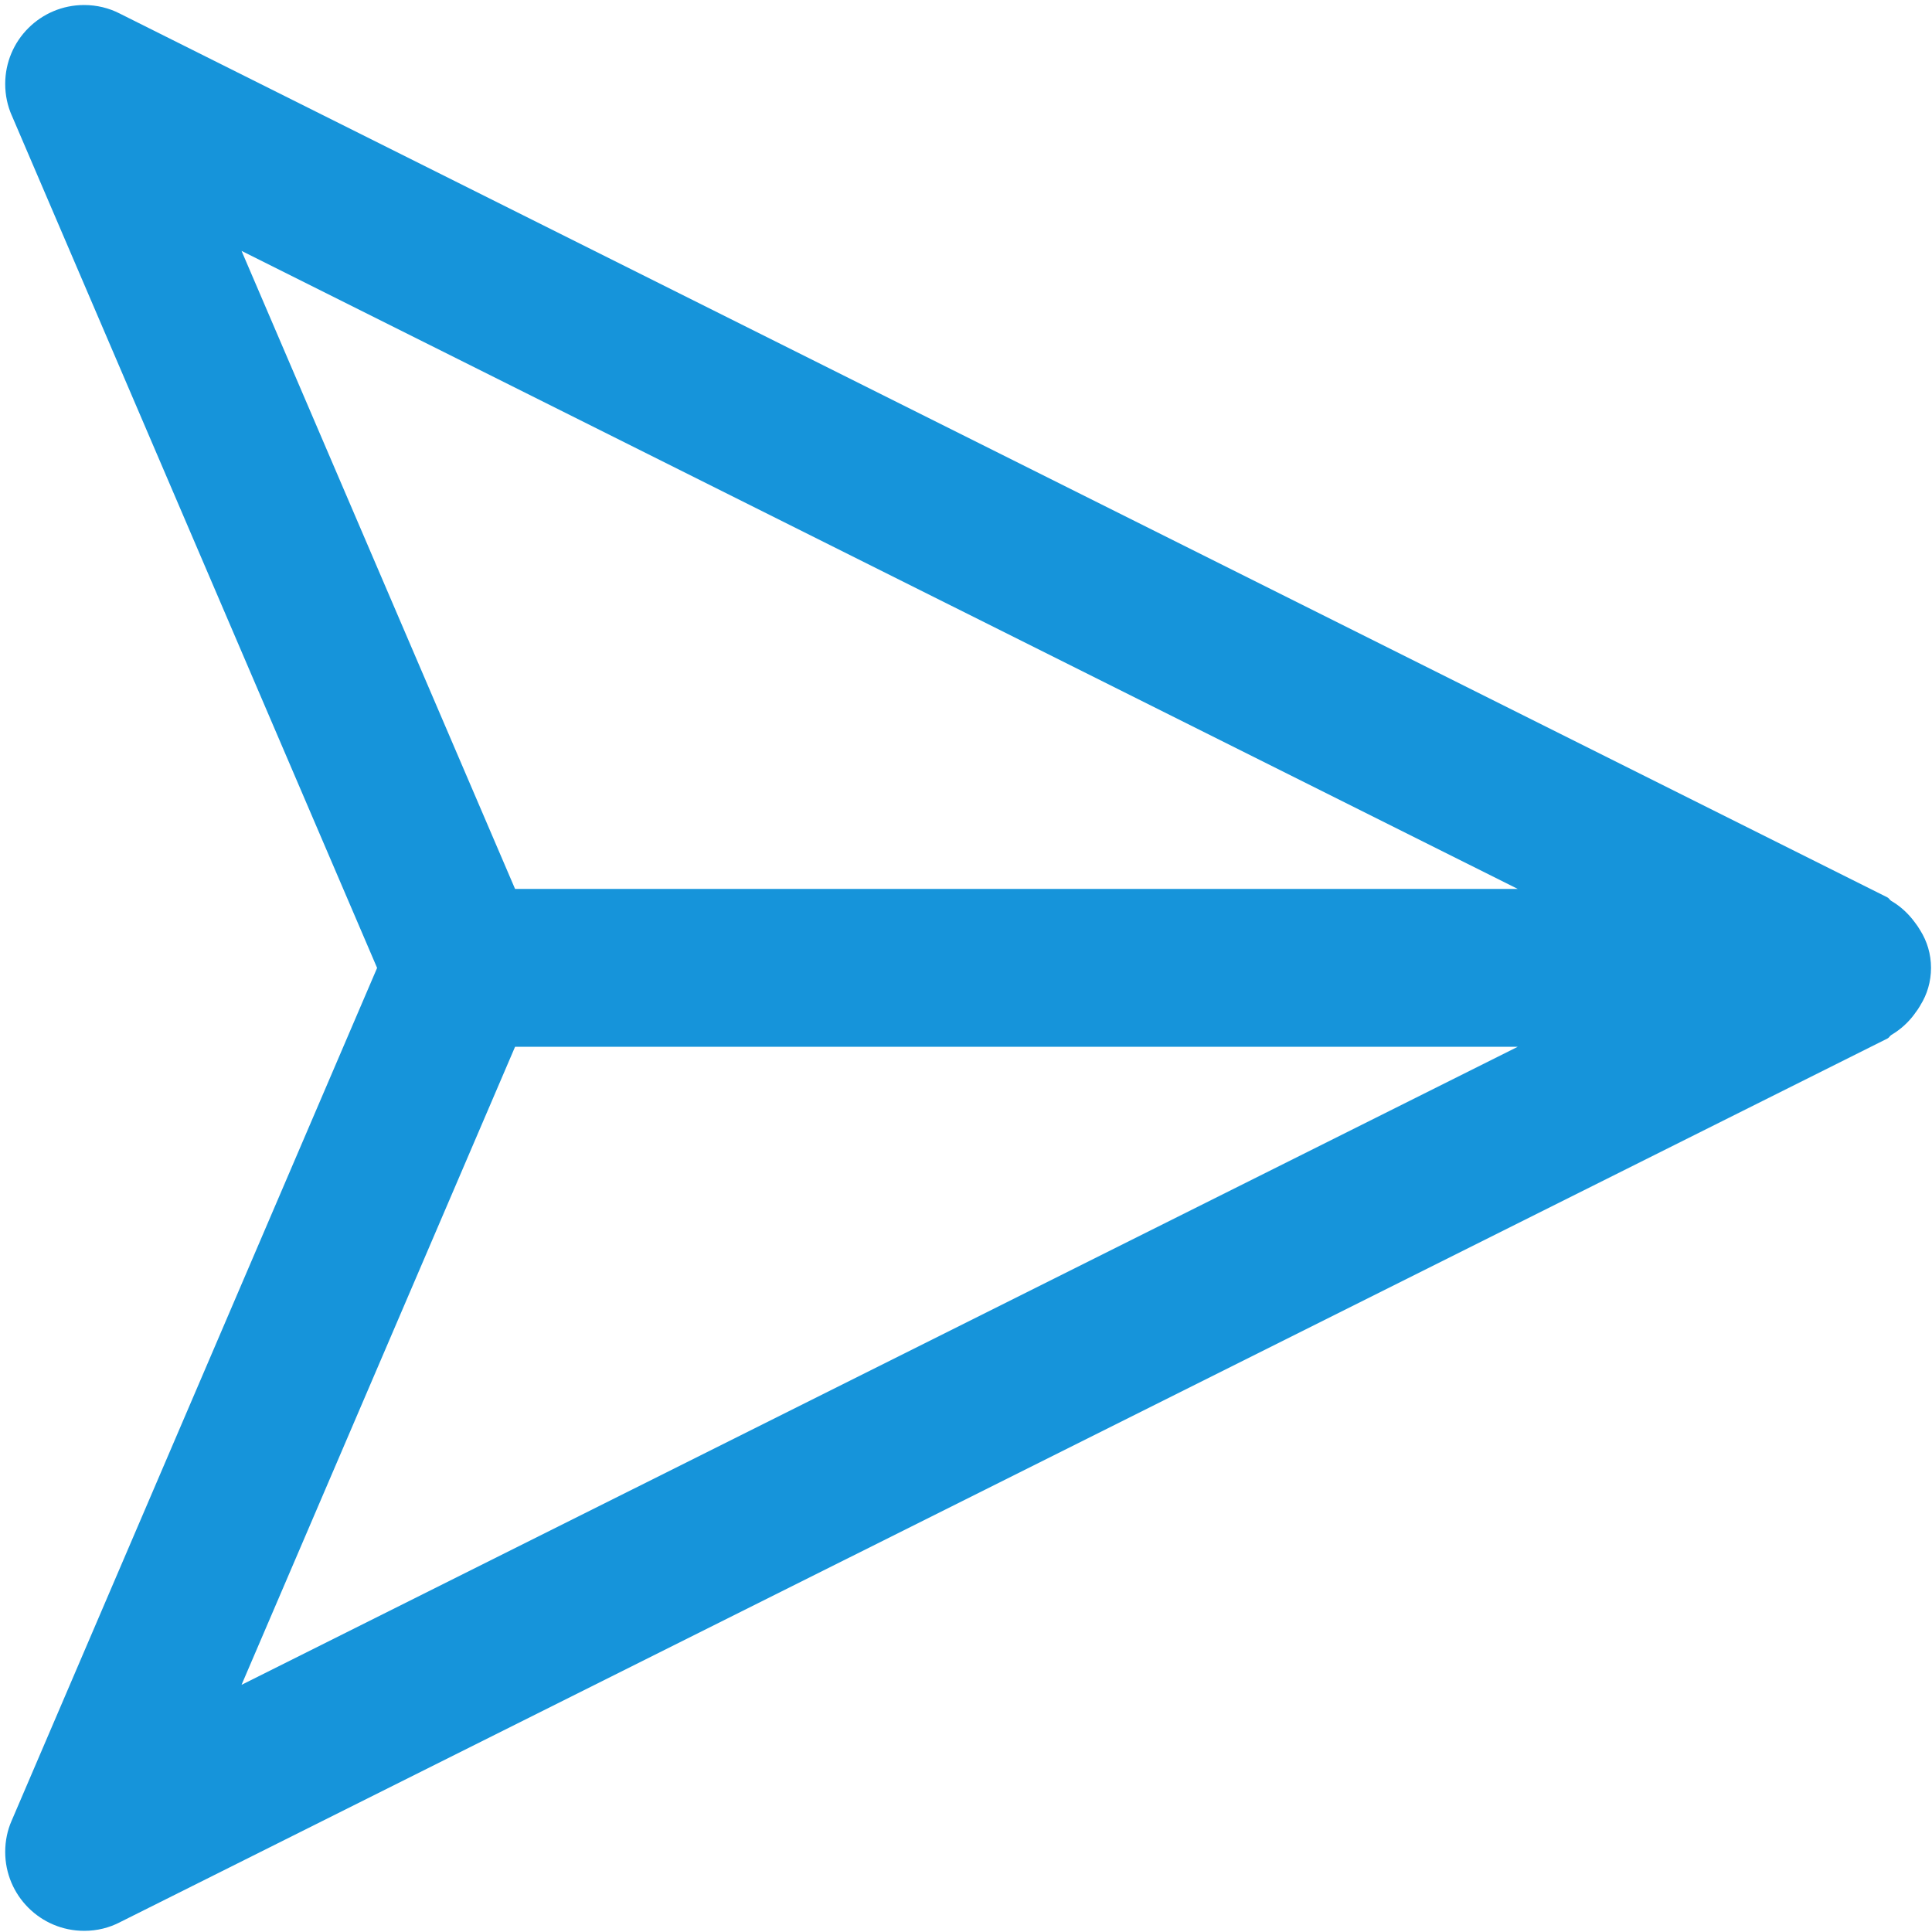 <svg width="364" height="364" viewBox="0 0 364 364" fill="none" xmlns="http://www.w3.org/2000/svg">
<path d="M361.828 189.358C363.077 187.371 363.815 184.944 363.815 182.351C363.815 179.757 363.077 177.343 361.792 175.296L361.828 175.356C361.471 174.749 361.126 174.238 360.745 173.75L360.769 173.786C359.579 172.156 358.116 170.799 356.415 169.788L356.344 169.753C356.046 169.575 355.904 169.217 355.583 169.063L22.488 2.516C20.549 1.528 18.265 0.946 15.85 0.946C7.63 0.946 0.98 7.608 0.98 15.816C0.98 17.934 1.42 19.944 2.217 21.764L2.182 21.669L71.049 182.363L2.182 343.057C1.421 344.782 0.98 346.793 0.98 348.91C0.98 357.119 7.642 363.78 15.85 363.78C15.85 363.78 15.85 363.78 15.862 363.78L15.862 363.78C15.874 363.78 15.886 363.78 15.898 363.78C18.313 363.78 20.585 363.197 22.595 362.162L22.512 362.198L355.606 195.663C355.927 195.508 356.058 195.151 356.368 194.973C358.128 193.926 359.603 192.57 360.757 190.975L360.781 190.928C361.138 190.476 361.495 189.952 361.804 189.417L361.84 189.346L361.828 189.358ZM45.508 47.27L285.954 167.481H97.042L45.508 47.27ZM97.042 197.221H285.954L45.508 317.432L97.042 197.221Z" fill="#1694da"/>
</svg>
